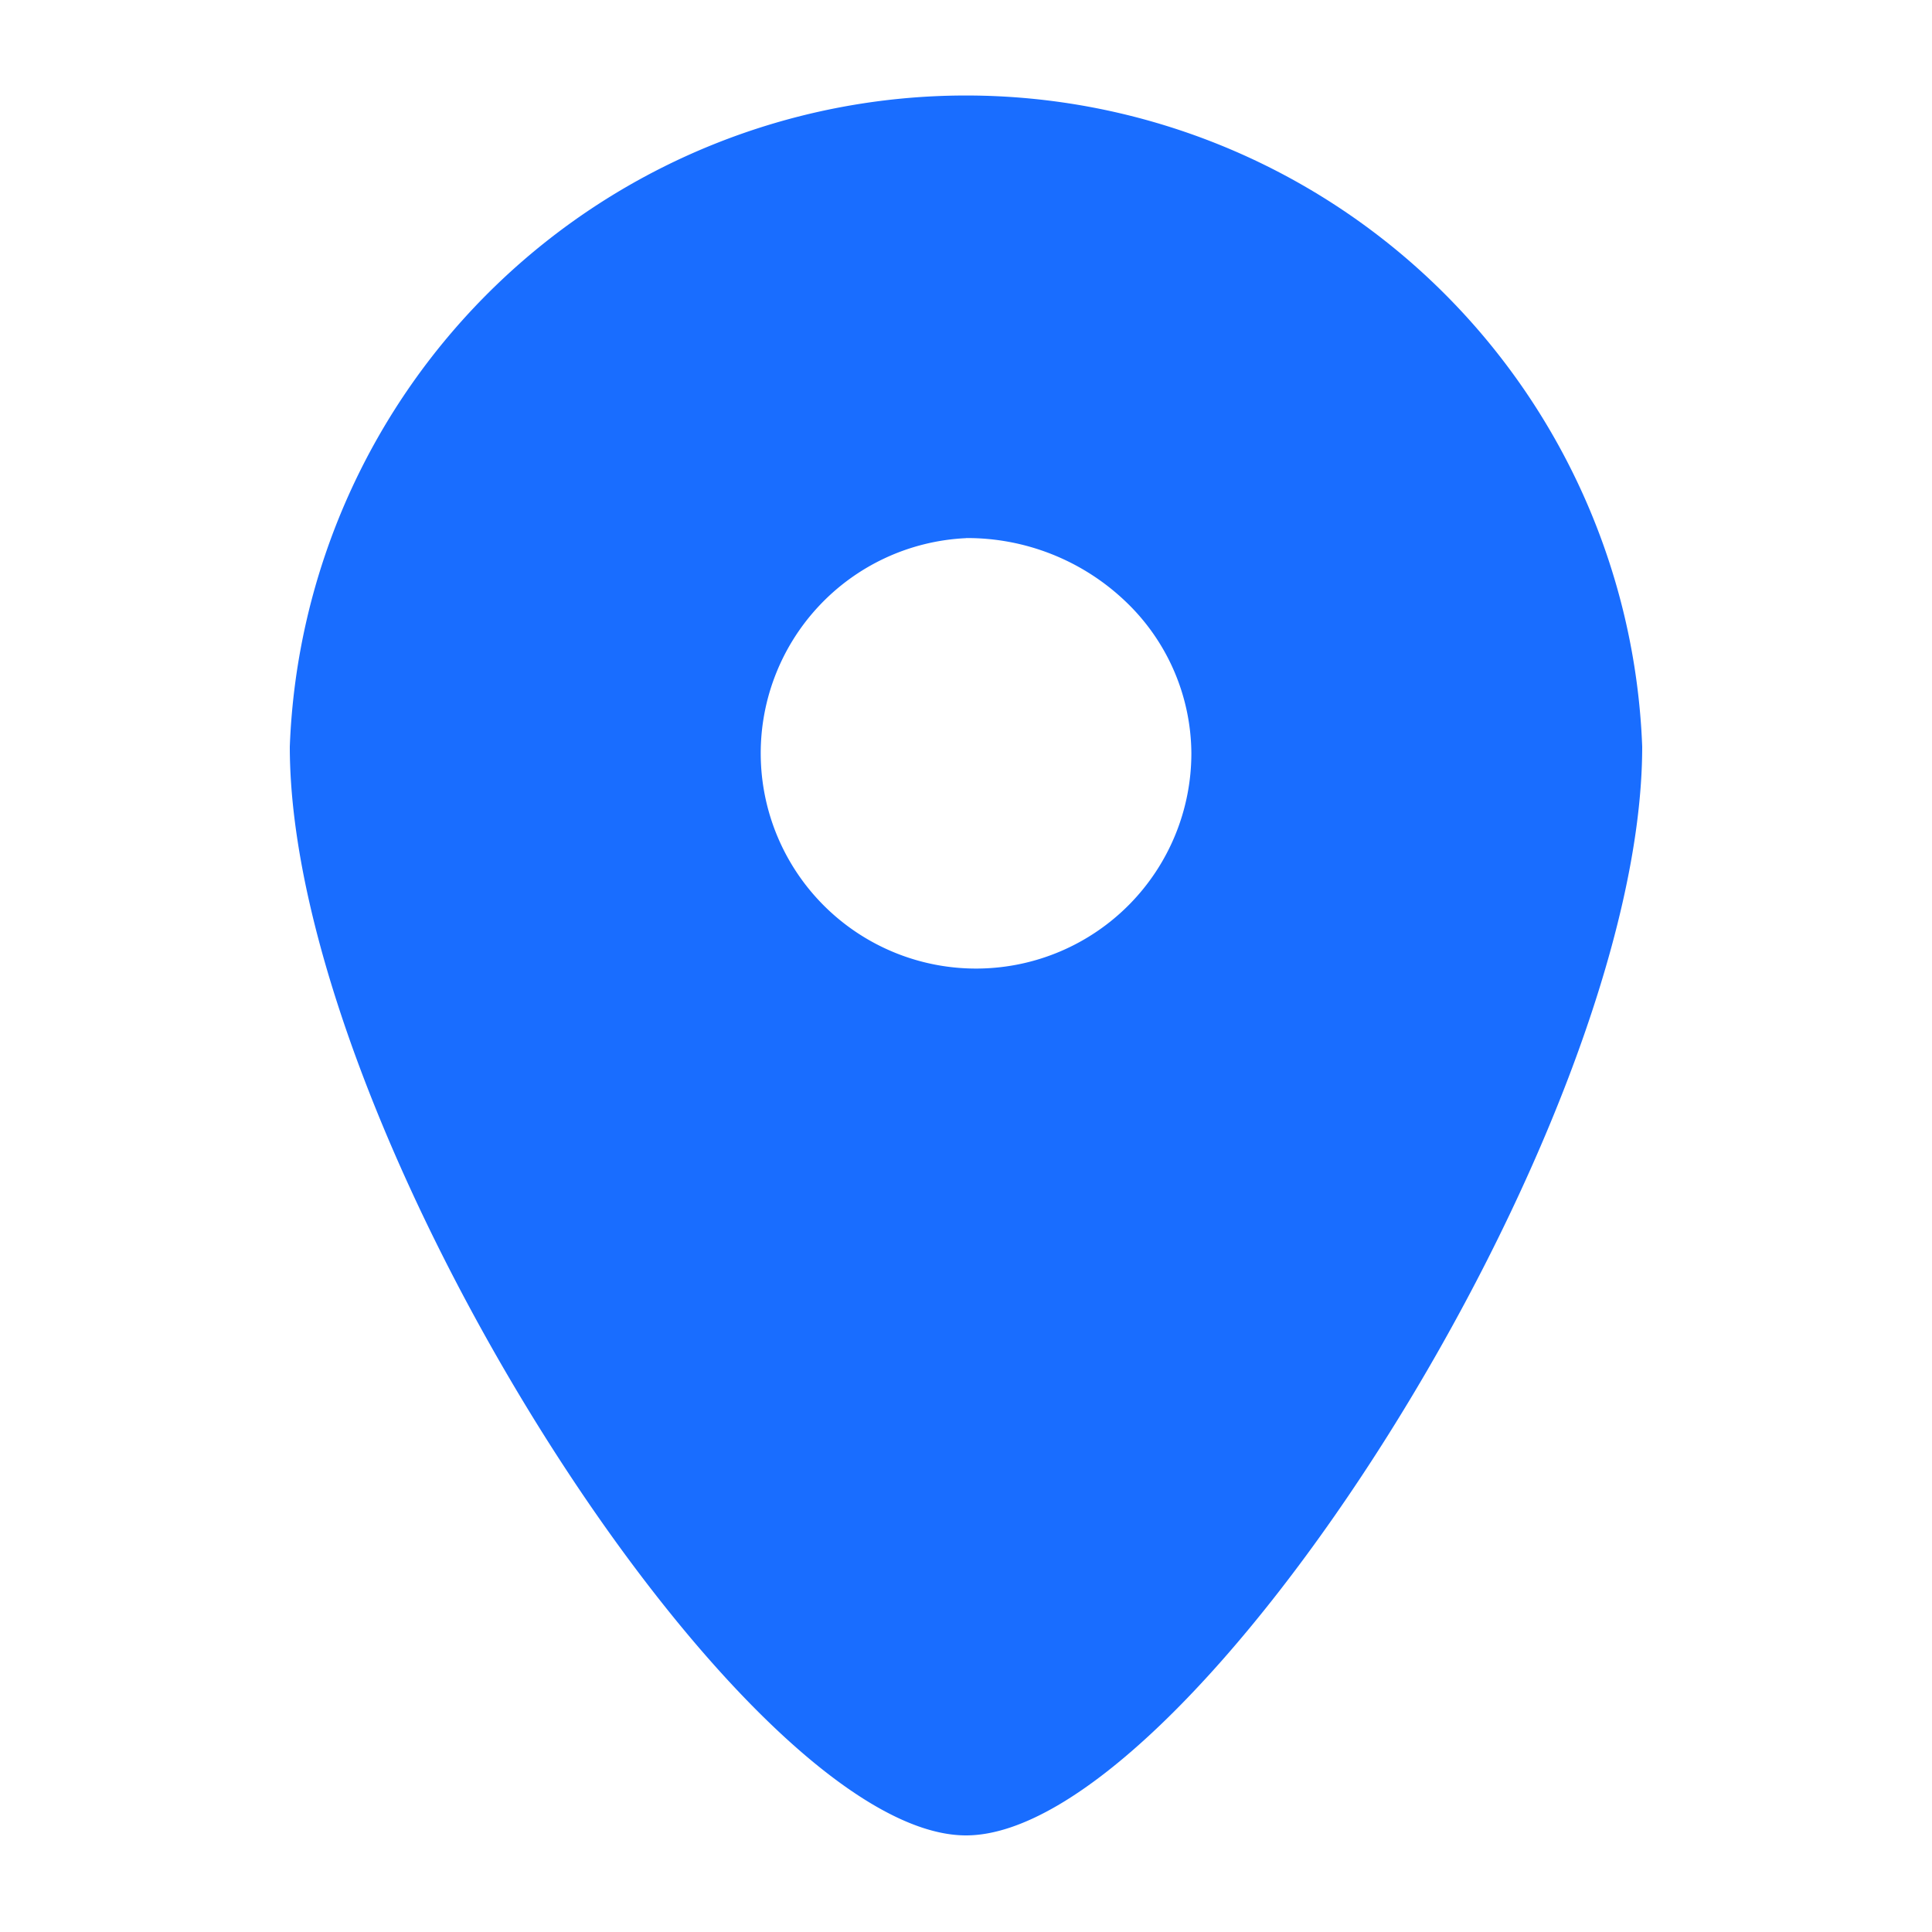 <svg xmlns="http://www.w3.org/2000/svg" width="20" height="20" viewBox="0 0 20 20">
  <g id="ico-location-on" transform="translate(-408 -393)">
    <path id="패스_111" data-name="패스 111" d="M521,978c-2.322,0-7-7.3-7-11.271a7.005,7.005,0,0,1,14,0C528,970.7,523.322,978,521,978Zm0-13.429a2.229,2.229,0,1,0,2.333,2.227,2.187,2.187,0,0,0-.688-1.578A2.373,2.373,0,0,0,521,964.57Z" transform="translate(-103 -566)" fill="#196dff" fill-rule="evenodd"/>
    <rect id="사각형_500" data-name="사각형 500" width="20" height="20" transform="translate(408 393)" fill="none"/>
  </g>
</svg>
